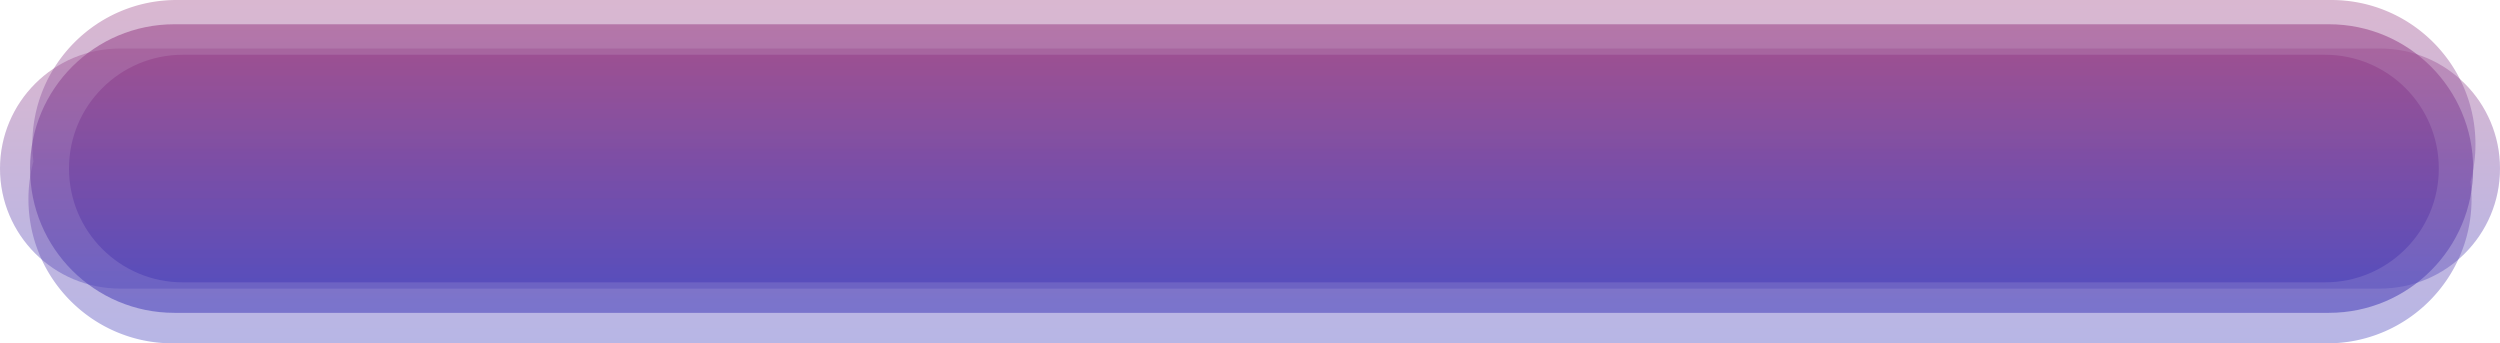 <svg xmlns="http://www.w3.org/2000/svg" width="571.896" height="78.541"><linearGradient id="a" gradientUnits="userSpaceOnUse" x1="571.574" y1="121.223" x2="623.631" y2="121.223" gradientTransform="rotate(-90 400.888 235.27)"><stop offset="0" stop-color="#4b48bf"/><stop offset="1" stop-color="#a14b8a"/></linearGradient><path opacity=".8" fill="url(#a)" d="M531.869 12.527H41.812c-14.376 0-26.029 11.653-26.029 26.028 0 14.376 11.653 26.029 26.029 26.029l490.058-.001c14.375 0 26.028-11.652 26.028-26.029-.001-14.374-11.654-26.027-26.029-26.027z"/><linearGradient id="b" gradientUnits="userSpaceOnUse" x1="564.596" y1="120.699" x2="630.61" y2="120.699" gradientTransform="rotate(-90 400.888 235.27)"><stop offset="0" stop-color="#4b48bf"/><stop offset="1" stop-color="#a14b8a"/></linearGradient><path opacity=".6" fill="url(#b)" d="M532.752 5.549H39.883c-18.229 0-33.007 14.777-33.007 33.007s14.777 33.007 33.007 33.007h492.869c18.229 0 33.006-14.777 33.006-33.008 0-18.229-14.778-33.006-33.006-33.006z"/><linearGradient id="c" gradientUnits="userSpaceOnUse" x1="570.145" y1="120.331" x2="625.063" y2="120.331" gradientTransform="rotate(-90 400.888 235.27)"><stop offset="0" stop-color="#4b48bf"/><stop offset="1" stop-color="#a14b8a"/></linearGradient><path opacity=".4" fill="url(#c)" d="M544.438 11.096l-516.979.001C12.293 11.097 0 23.39 0 38.555c0 15.166 12.293 27.459 27.459 27.459h516.979c15.165 0 27.458-12.293 27.458-27.459s-12.292-27.459-27.458-27.459z"/><linearGradient id="d" gradientUnits="userSpaceOnUse" x1="557.618" y1="120.777" x2="636.159" y2="120.777" gradientTransform="rotate(-90 400.888 235.27)"><stop offset="0" stop-color="#4b48bf"/><stop offset="1" stop-color="#a14b8a"/></linearGradient><path opacity=".4" fill="url(#d)" d="M566.281 33.006C566.281 14.777 551.504 0 533.273 0H40.405C22.176 0 7.398 14.777 7.398 33.007c0 1.335.089 2.649.243 3.943a33.061 33.061 0 0 0-1.135 8.584c0 18.229 14.777 33.007 33.007 33.007h492.868c18.229 0 33.007-14.777 33.007-33.008 0-1.334-.088-2.648-.242-3.943a33.013 33.013 0 0 0 1.135-8.584z"/></svg>